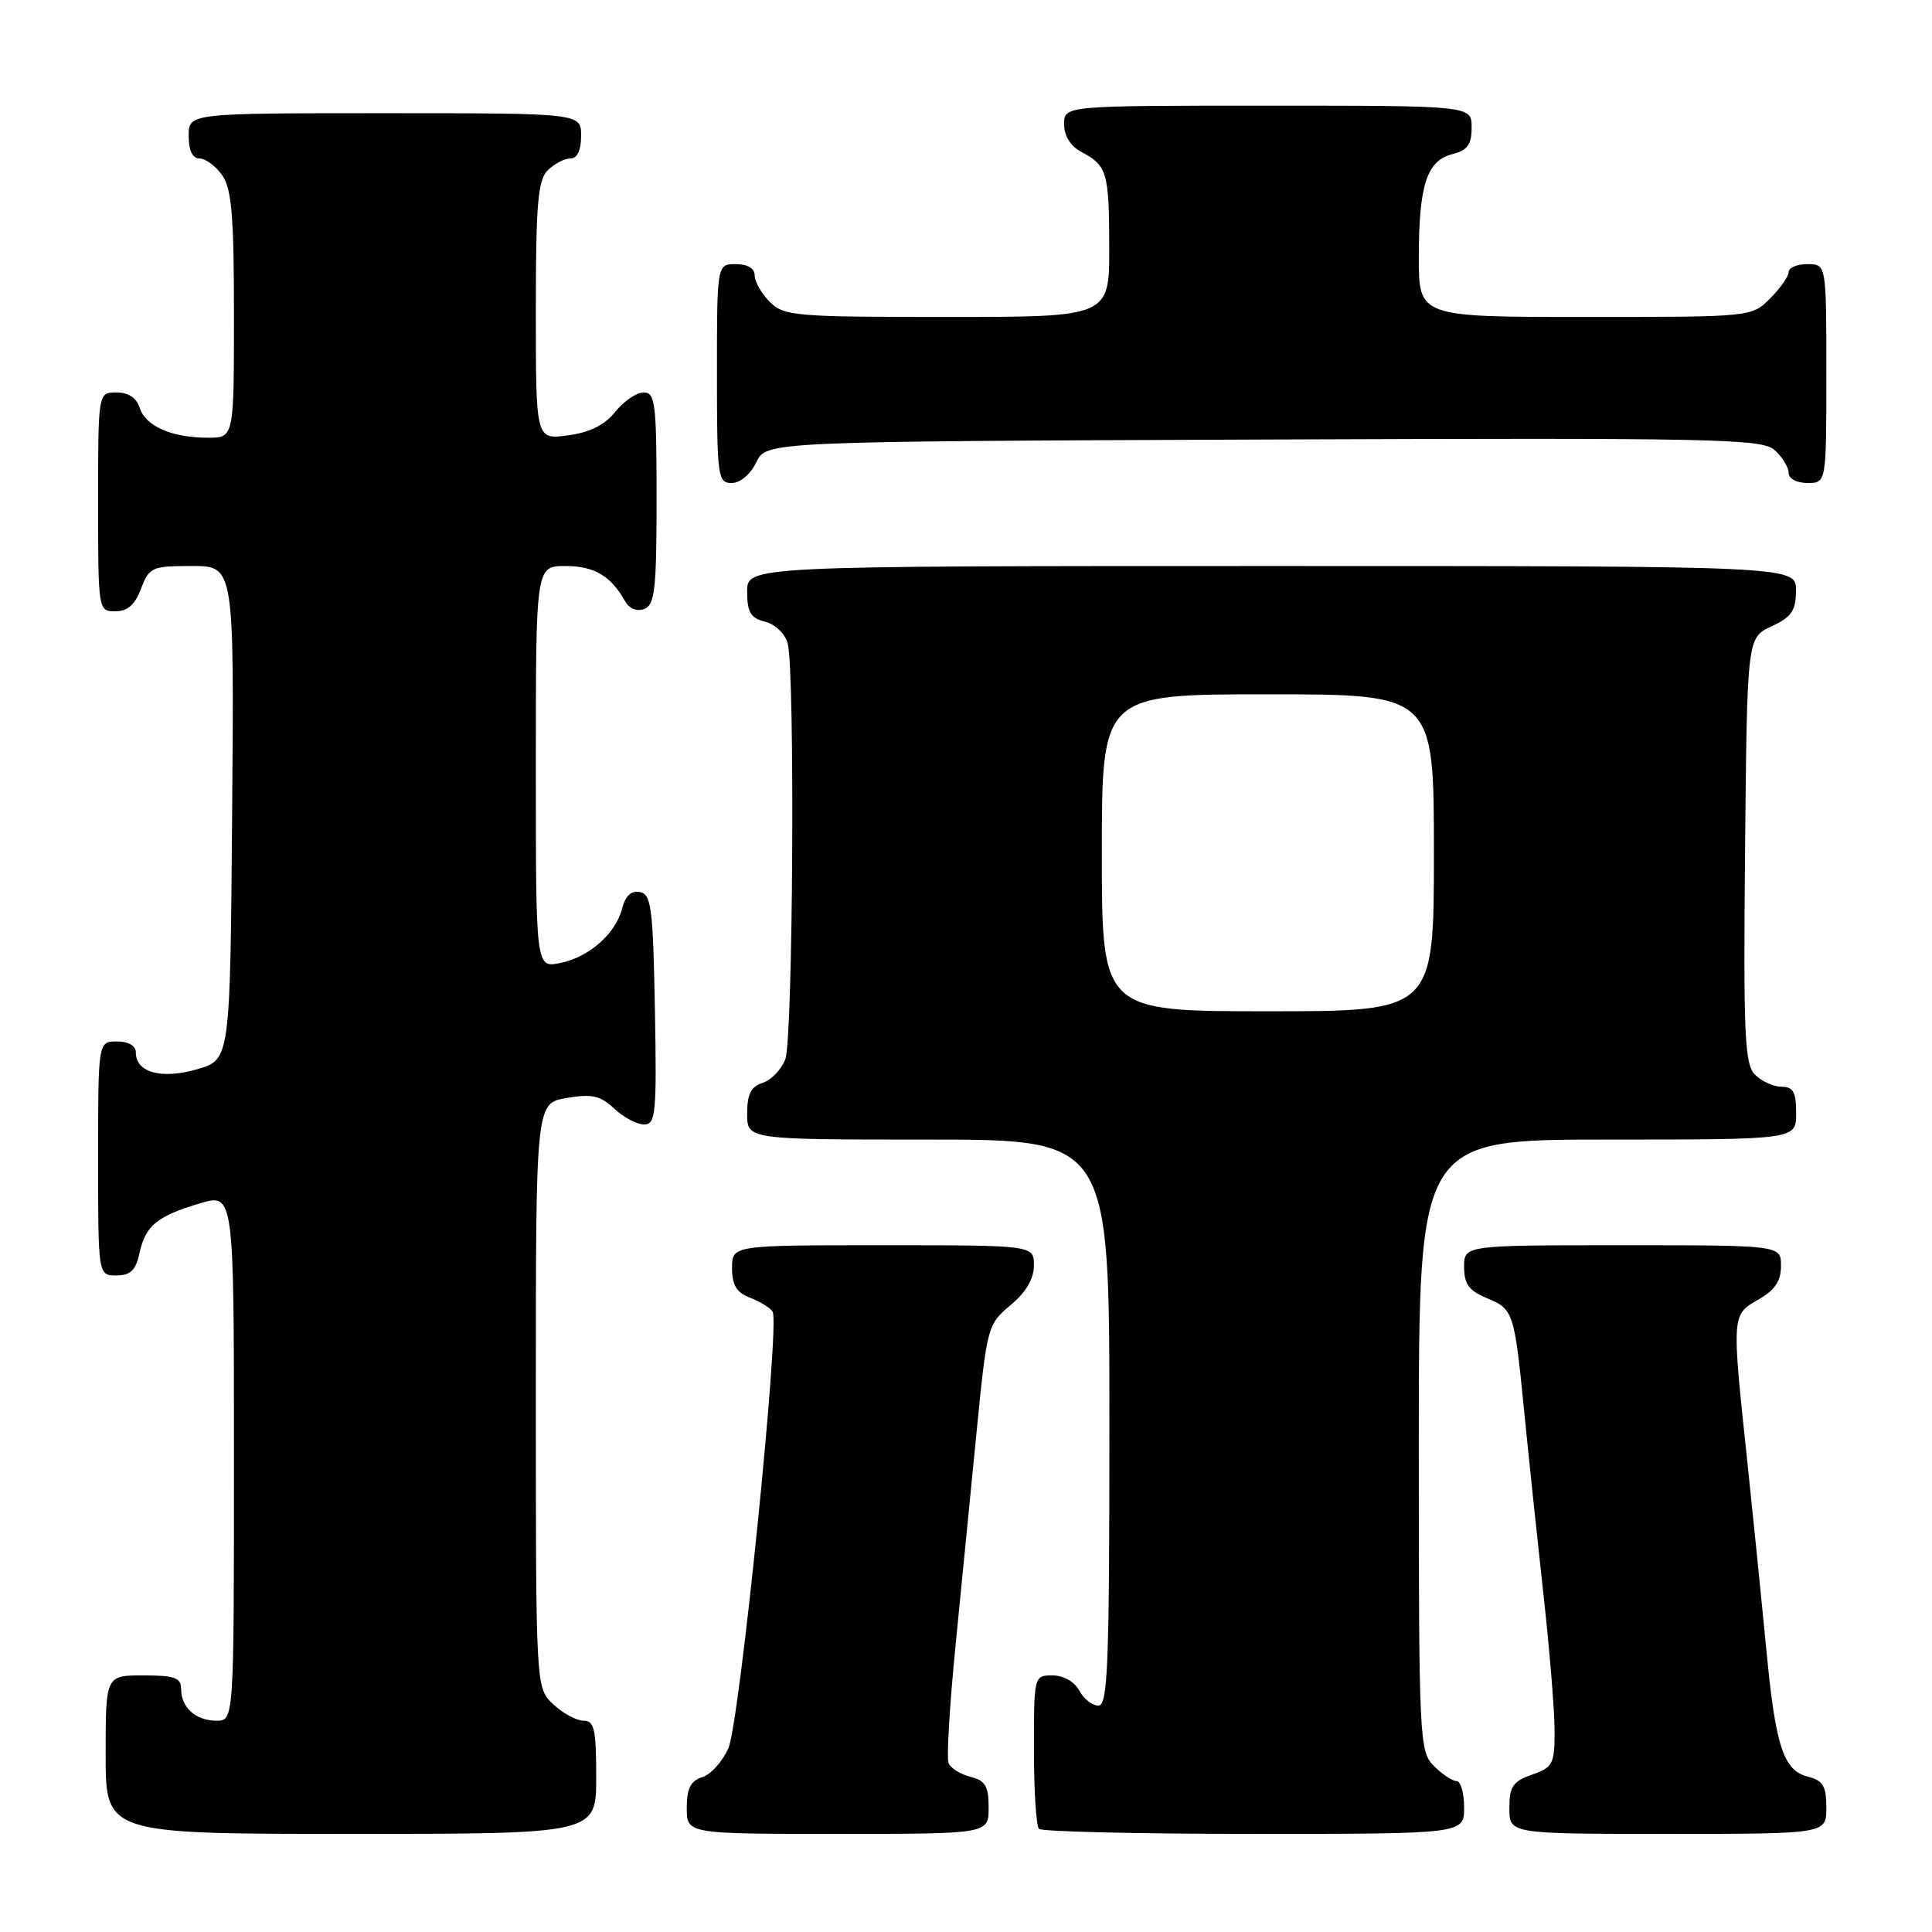 <?xml version="1.0" encoding="UTF-8" standalone="no"?>
<!DOCTYPE svg PUBLIC "-//W3C//DTD SVG 1.1//EN" "http://www.w3.org/Graphics/SVG/1.1/DTD/svg11.dtd" >
<svg xmlns="http://www.w3.org/2000/svg" xmlns:xlink="http://www.w3.org/1999/xlink" version="1.1" viewBox="0 0 256 256">
 <g >
 <path fill="currentColor"
d=" M 79.00 235.50 C 79.00 229.13 78.75 228.00 77.31 228.00 C 76.39 228.00 74.59 227.02 73.31 225.83 C 71.00 223.65 71.00 223.65 71.00 184.91 C 71.00 146.18 71.00 146.18 75.08 145.49 C 78.44 144.92 79.55 145.17 81.39 146.90 C 82.62 148.05 84.40 149.00 85.34 149.00 C 86.89 149.00 87.03 147.59 86.78 133.76 C 86.53 120.30 86.30 118.49 84.79 118.20 C 83.65 117.98 82.86 118.70 82.45 120.34 C 81.60 123.71 78.06 126.84 74.20 127.61 C 71.00 128.25 71.00 128.25 71.00 101.63 C 71.00 75.00 71.00 75.00 74.93 75.00 C 78.74 75.00 80.96 76.32 82.85 79.70 C 83.39 80.66 84.41 81.06 85.38 80.69 C 86.77 80.15 87.00 78.06 87.00 66.03 C 87.00 53.45 86.82 52.00 85.29 52.00 C 84.35 52.00 82.66 53.15 81.53 54.56 C 80.13 56.32 78.16 57.30 75.24 57.69 C 71.00 58.26 71.00 58.26 71.00 41.20 C 71.00 27.03 71.27 23.88 72.57 22.57 C 73.44 21.71 74.79 21.00 75.57 21.00 C 76.49 21.00 77.00 19.93 77.00 18.00 C 77.00 15.00 77.00 15.00 51.00 15.00 C 25.00 15.00 25.00 15.00 25.00 18.00 C 25.00 19.95 25.51 21.00 26.44 21.00 C 27.24 21.00 28.59 22.00 29.44 23.22 C 30.70 25.01 31.00 28.61 31.00 41.72 C 31.00 58.00 31.00 58.00 27.57 58.00 C 22.77 58.00 19.29 56.48 18.52 54.06 C 18.09 52.72 17.01 52.00 15.43 52.00 C 13.00 52.00 13.00 52.00 13.00 66.50 C 13.00 80.93 13.01 81.00 15.28 81.00 C 16.90 81.00 17.89 80.13 18.69 78.00 C 19.77 75.16 20.12 75.00 25.43 75.00 C 31.03 75.00 31.03 75.00 30.76 107.71 C 30.50 140.41 30.50 140.41 26.13 141.68 C 21.40 143.05 18.00 142.12 18.00 139.46 C 18.00 138.57 17.03 138.00 15.50 138.00 C 13.00 138.00 13.00 138.00 13.00 153.50 C 13.00 169.00 13.00 169.00 15.42 169.00 C 17.28 169.00 17.99 168.33 18.48 166.07 C 19.29 162.39 20.75 161.18 26.45 159.46 C 31.00 158.10 31.00 158.10 31.00 193.05 C 31.00 228.00 31.00 228.00 28.70 228.00 C 25.94 228.00 24.00 226.26 24.00 223.80 C 24.00 222.31 23.15 222.00 19.00 222.00 C 14.00 222.00 14.00 222.00 14.00 232.50 C 14.00 243.00 14.00 243.00 46.50 243.00 C 79.00 243.00 79.00 243.00 79.00 235.50 Z  M 131.00 239.52 C 131.00 236.67 130.56 235.93 128.57 235.43 C 127.24 235.09 125.93 234.27 125.68 233.60 C 125.42 232.92 125.83 225.99 126.60 218.19 C 127.37 210.38 128.63 197.59 129.40 189.76 C 130.78 175.78 130.86 175.48 133.90 172.94 C 135.95 171.23 137.00 169.45 137.00 167.68 C 137.00 165.00 137.00 165.00 117.00 165.00 C 97.00 165.00 97.00 165.00 97.00 168.02 C 97.00 170.30 97.60 171.28 99.40 171.96 C 100.72 172.47 102.07 173.30 102.38 173.81 C 103.37 175.41 98.01 228.29 96.51 231.66 C 95.74 233.41 94.19 235.12 93.06 235.48 C 91.51 235.97 91.00 236.98 91.00 239.57 C 91.00 243.00 91.00 243.00 111.00 243.00 C 131.00 243.00 131.00 243.00 131.00 239.52 Z  M 194.00 239.50 C 194.00 237.57 193.55 236.00 193.00 236.00 C 192.45 236.00 191.10 235.10 190.00 234.00 C 188.07 232.07 188.00 230.67 188.00 191.50 C 188.00 151.00 188.00 151.00 213.00 151.00 C 238.00 151.00 238.00 151.00 238.00 147.50 C 238.00 144.71 237.61 144.00 236.07 144.00 C 235.01 144.00 233.43 143.29 232.56 142.41 C 231.17 141.03 231.00 137.28 231.23 112.66 C 231.50 84.50 231.50 84.50 234.73 83.00 C 237.39 81.76 237.96 80.93 237.98 78.25 C 238.00 75.00 238.00 75.00 168.50 75.00 C 99.00 75.00 99.00 75.00 99.00 78.39 C 99.00 81.13 99.46 81.90 101.38 82.38 C 102.71 82.71 104.03 83.98 104.37 85.24 C 105.36 88.93 105.08 137.65 104.06 140.35 C 103.54 141.71 102.19 143.12 101.06 143.48 C 99.51 143.97 99.00 144.98 99.00 147.57 C 99.00 151.00 99.00 151.00 123.00 151.00 C 147.00 151.00 147.00 151.00 147.00 188.50 C 147.00 220.77 146.80 226.00 145.54 226.00 C 144.73 226.00 143.59 225.10 143.00 224.00 C 142.37 222.83 140.91 222.00 139.46 222.00 C 137.01 222.00 137.00 222.05 137.00 231.83 C 137.00 237.24 137.30 241.97 137.67 242.33 C 138.03 242.70 150.86 243.00 166.17 243.00 C 194.00 243.00 194.00 243.00 194.00 239.50 Z  M 242.00 239.52 C 242.00 236.67 241.56 235.93 239.59 235.43 C 236.31 234.61 235.27 231.45 234.04 218.50 C 233.46 212.45 232.32 201.20 231.51 193.50 C 229.45 174.15 229.45 174.22 232.99 172.20 C 235.18 170.96 235.99 169.75 235.99 167.75 C 236.00 165.00 236.00 165.00 215.00 165.00 C 194.00 165.00 194.00 165.00 194.00 167.88 C 194.00 170.13 194.65 171.03 196.97 171.99 C 200.57 173.48 200.65 173.74 202.01 187.50 C 202.61 193.55 203.75 204.35 204.54 211.50 C 205.33 218.65 205.99 226.66 205.99 229.30 C 206.00 233.74 205.77 234.18 203.00 235.15 C 200.46 236.04 200.00 236.72 200.00 239.60 C 200.00 243.00 200.00 243.00 221.00 243.00 C 242.00 243.00 242.00 243.00 242.00 239.52 Z  M 100.21 61.25 C 101.53 58.50 101.53 58.50 167.43 58.24 C 227.68 58.01 233.48 58.13 235.16 59.65 C 236.17 60.56 237.00 61.92 237.00 62.65 C 237.00 63.42 238.07 64.00 239.50 64.00 C 242.00 64.00 242.00 64.00 242.00 49.50 C 242.00 35.00 242.00 35.00 239.50 35.00 C 238.12 35.00 237.00 35.47 237.00 36.05 C 237.00 36.62 235.90 38.20 234.55 39.55 C 232.09 42.00 232.09 42.00 210.05 42.00 C 188.00 42.00 188.00 42.00 188.00 34.07 C 188.00 24.53 189.07 21.27 192.46 20.42 C 194.45 19.92 195.00 19.15 195.00 16.89 C 195.00 14.00 195.00 14.00 168.00 14.00 C 141.00 14.00 141.00 14.00 141.00 16.46 C 141.00 18.00 141.85 19.37 143.25 20.11 C 146.70 21.93 146.97 22.83 146.98 32.75 C 147.00 42.00 147.00 42.00 125.50 42.00 C 105.33 42.00 103.88 41.88 102.00 40.00 C 100.90 38.90 100.00 37.33 100.00 36.50 C 100.00 35.57 99.06 35.00 97.50 35.00 C 95.00 35.00 95.00 35.00 95.00 49.50 C 95.00 63.20 95.11 64.00 96.95 64.00 C 98.08 64.00 99.44 62.86 100.21 61.25 Z  M 146.00 113.00 C 146.00 92.00 146.00 92.00 168.00 92.00 C 190.00 92.00 190.00 92.00 190.00 113.00 C 190.00 134.00 190.00 134.00 168.00 134.00 C 146.00 134.00 146.00 134.00 146.00 113.00 Z "/>
</g>
</svg>